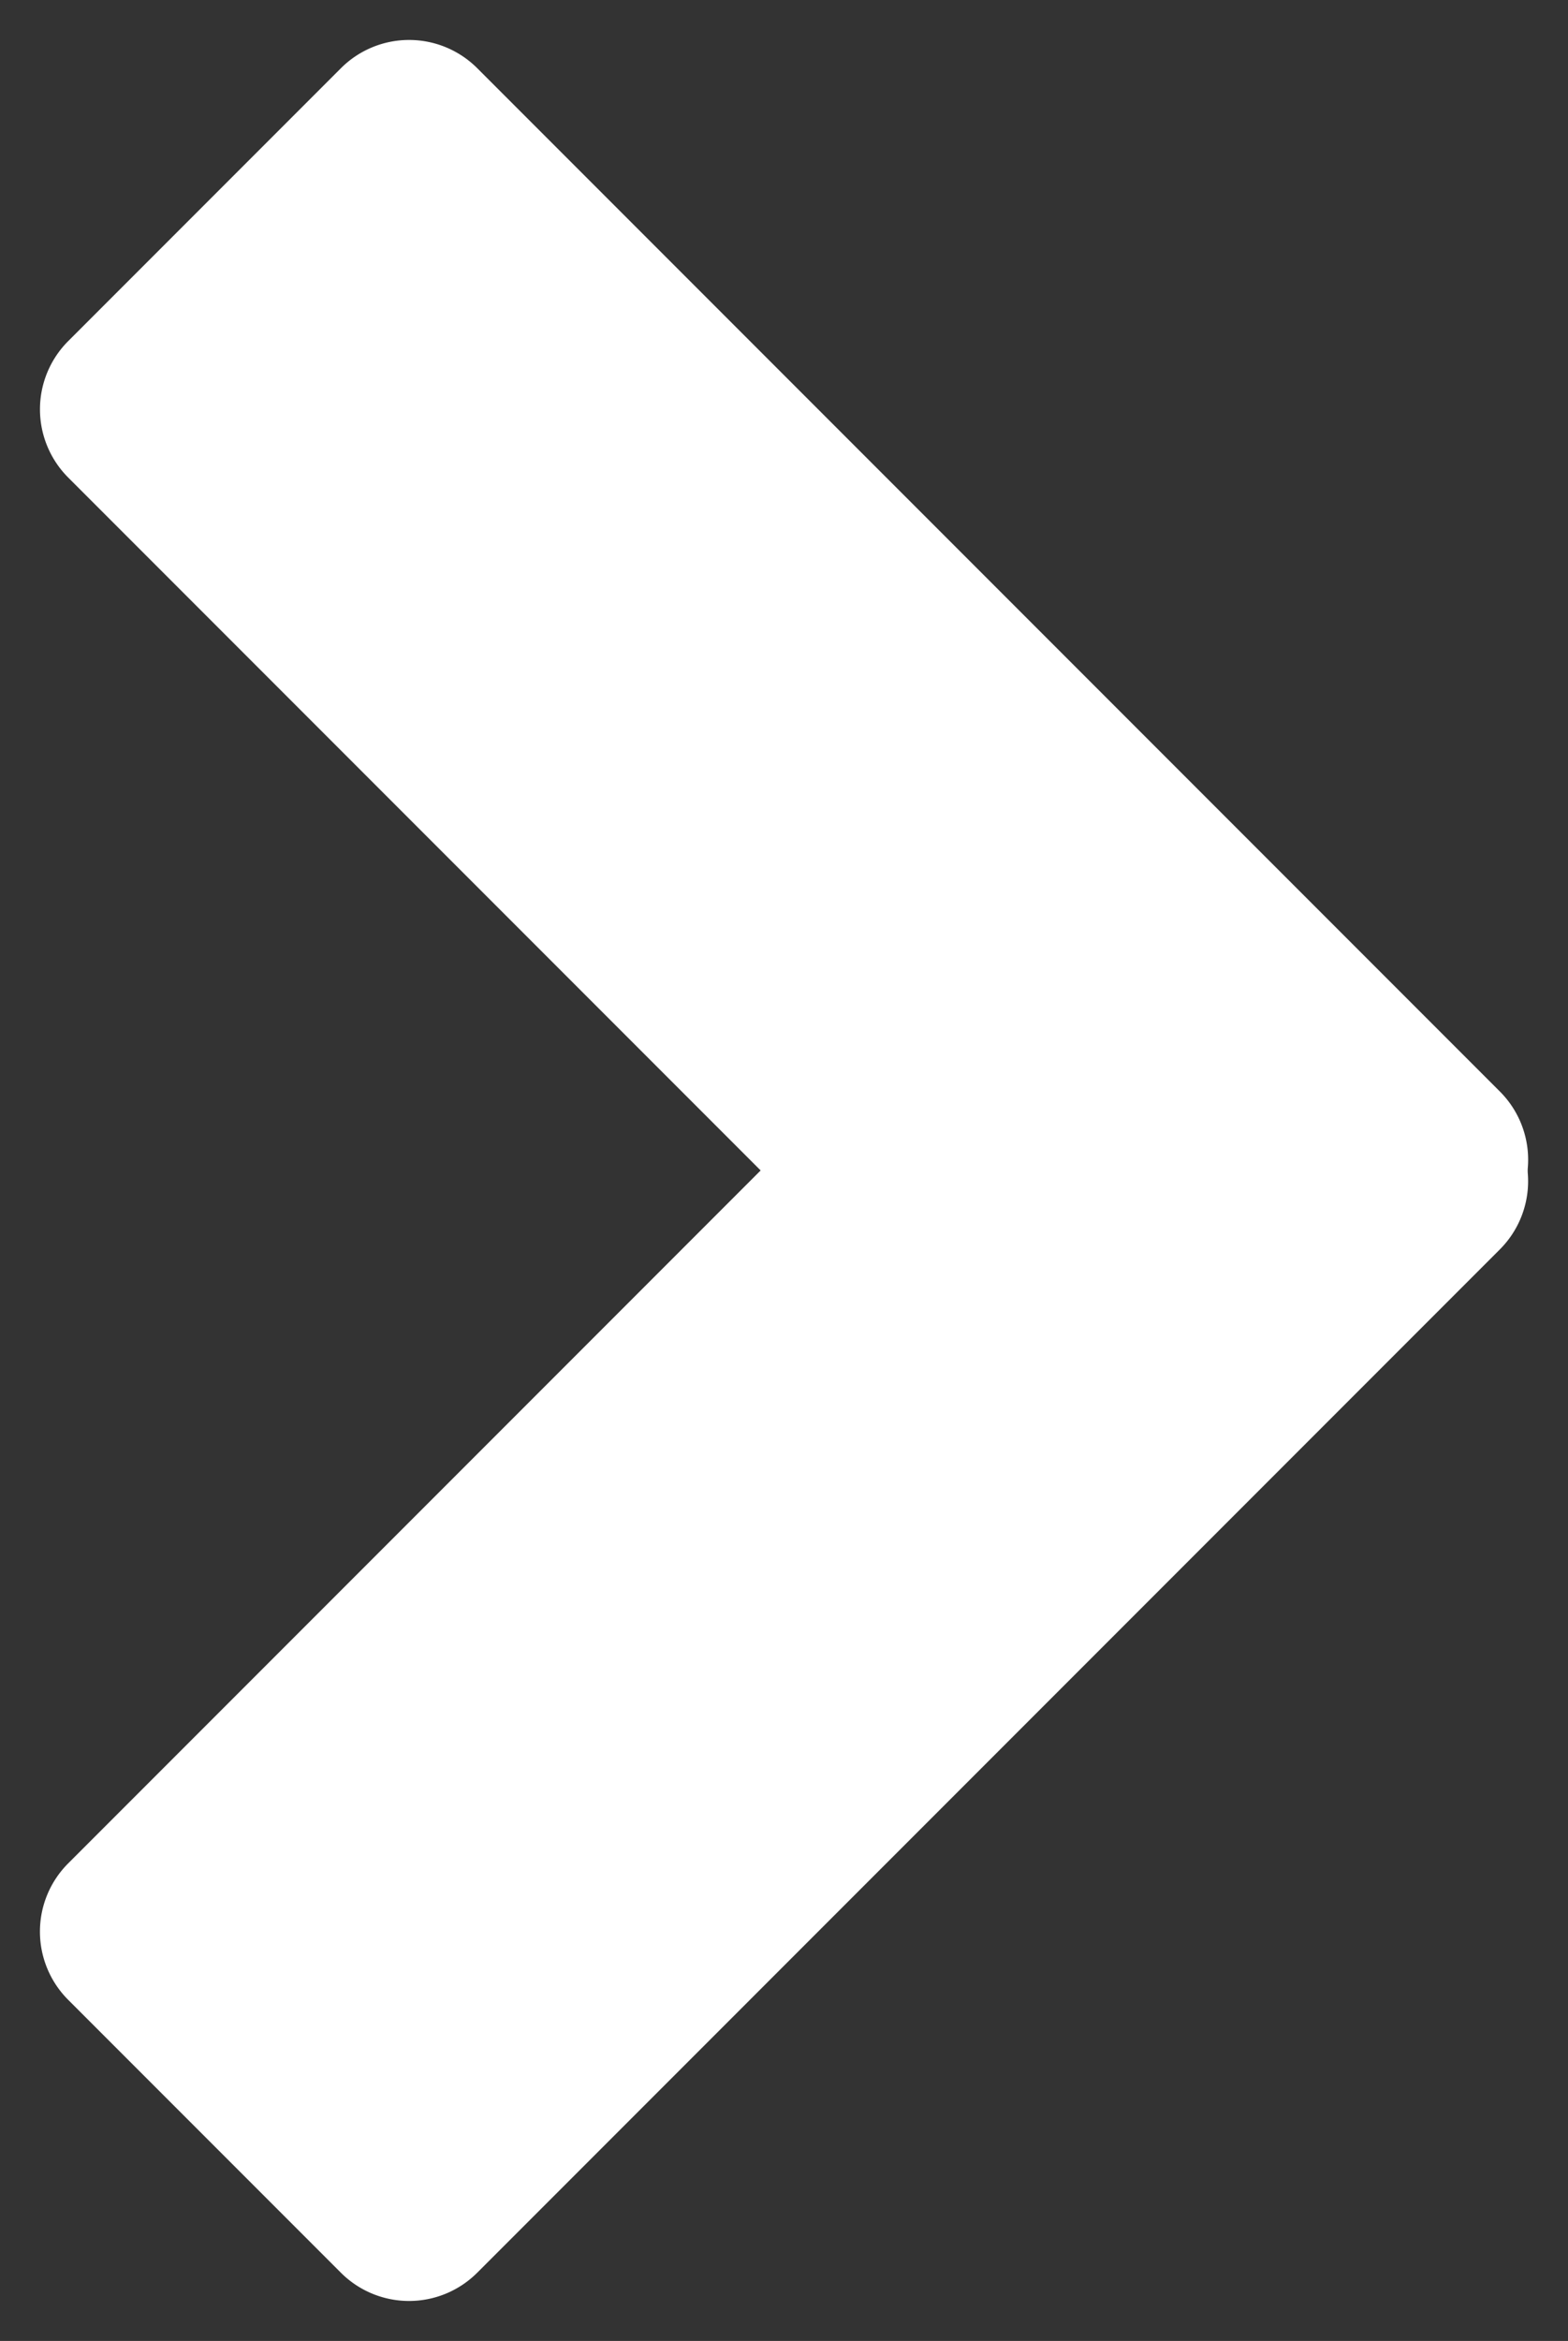 <svg xmlns="http://www.w3.org/2000/svg" width="16.263" height="24.264" viewBox="0 0 16.263 24.264">
  <rect x="0" y="0" width="16.263" height="24.264" fill="#333333" stroke="none"/>
  <g id="Сгруппировать_960" data-name="Сгруппировать 960" transform="translate(2793 3572)">
    <path id="Прямоугольник_236" data-name="Прямоугольник 236" d="M1,0H16a1,1,0,0,1,1,1V6a0,0,0,0,1,0,0H1A1,1,0,0,1,0,5V1A1,1,0,0,1,1,0Z" transform="translate(-2788.757 -3572) rotate(45)" fill="#fff"/>
    <path id="Прямоугольник_237" data-name="Прямоугольник 237" d="M1,0H17a0,0,0,0,1,0,0V5a1,1,0,0,1-1,1H1A1,1,0,0,1,0,5V1A1,1,0,0,1,1,0Z" transform="translate(-2793 -3551.979) rotate(-45)" fill="#fff"/>
  </g>
</svg>
